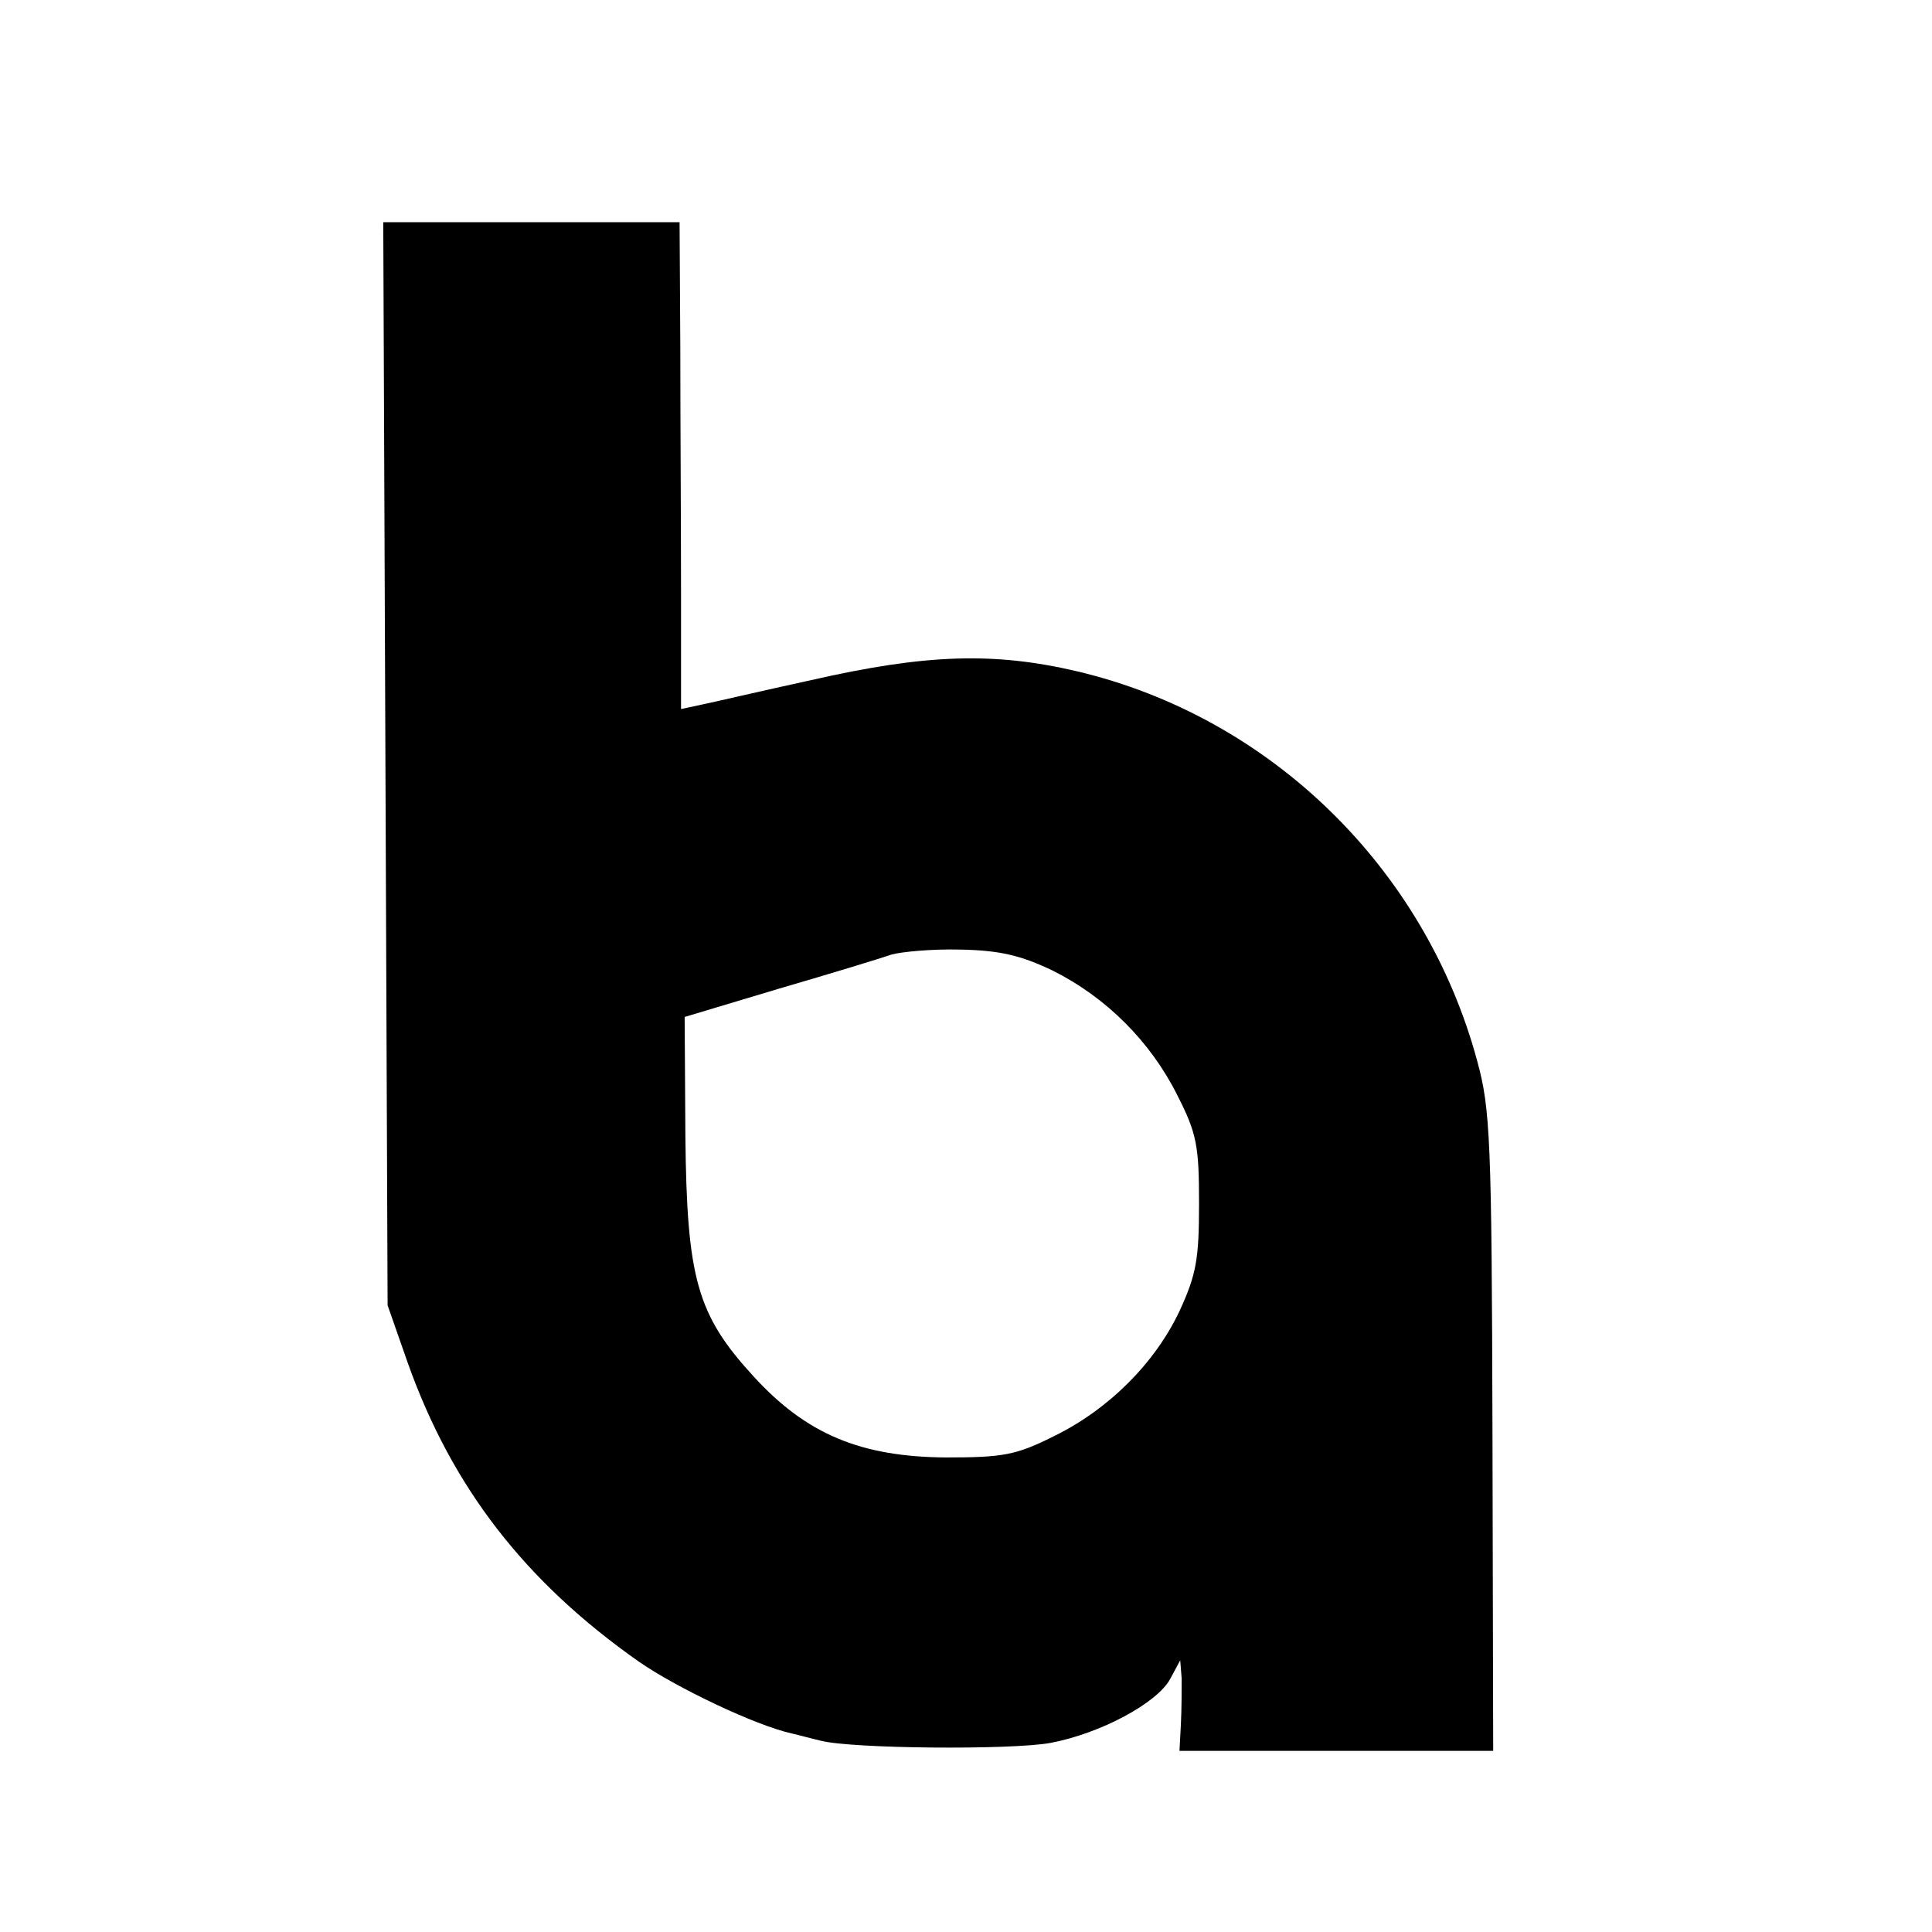 <?xml version="1.0" standalone="no"?>
<!DOCTYPE svg PUBLIC "-//W3C//DTD SVG 20010904//EN"
 "http://www.w3.org/TR/2001/REC-SVG-20010904/DTD/svg10.dtd">
<svg version="1.0" xmlns="http://www.w3.org/2000/svg"
 width="16pt" height="16pt" viewBox="0 0 16 16"
 preserveAspectRatio="xMidYMid meet">
<g transform="translate(0,16) scale(0.006,-0.006)"
fill="#000000" stroke="none">
<path d="M532 1613 l3 -748 28 -80 c61 -171 161 -301 319 -412 52 -36 161 -88
211 -99 9 -2 27 -7 40 -10 42 -11 262 -13 317 -3 69 13 147 55 165 88 l14 26
2 -25 c0 -14 0 -42 -1 -62 l-2 -38 217 0 216 0 -1 440 c-1 404 -3 446 -21 512
-72 267 -286 475 -552 538 -115 27 -209 24 -367 -12 -69 -15 -137 -31 -152
-34 l-28 -6 0 163 c0 90 -1 242 -1 337 l-1 172 -204 0 -205 0 3 -747z m921
-286 c74 -37 135 -98 172 -172 27 -53 30 -70 30 -150 0 -77 -4 -98 -27 -148
-34 -72 -98 -136 -174 -173 -52 -26 -70 -29 -149 -29 -117 1 -192 32 -265 112
-78 85 -92 135 -94 332 l-1 164 130 39 c72 21 141 42 155 47 14 4 57 8 95 7
55 -1 84 -8 128 -29z"/>
</g>
</svg>
